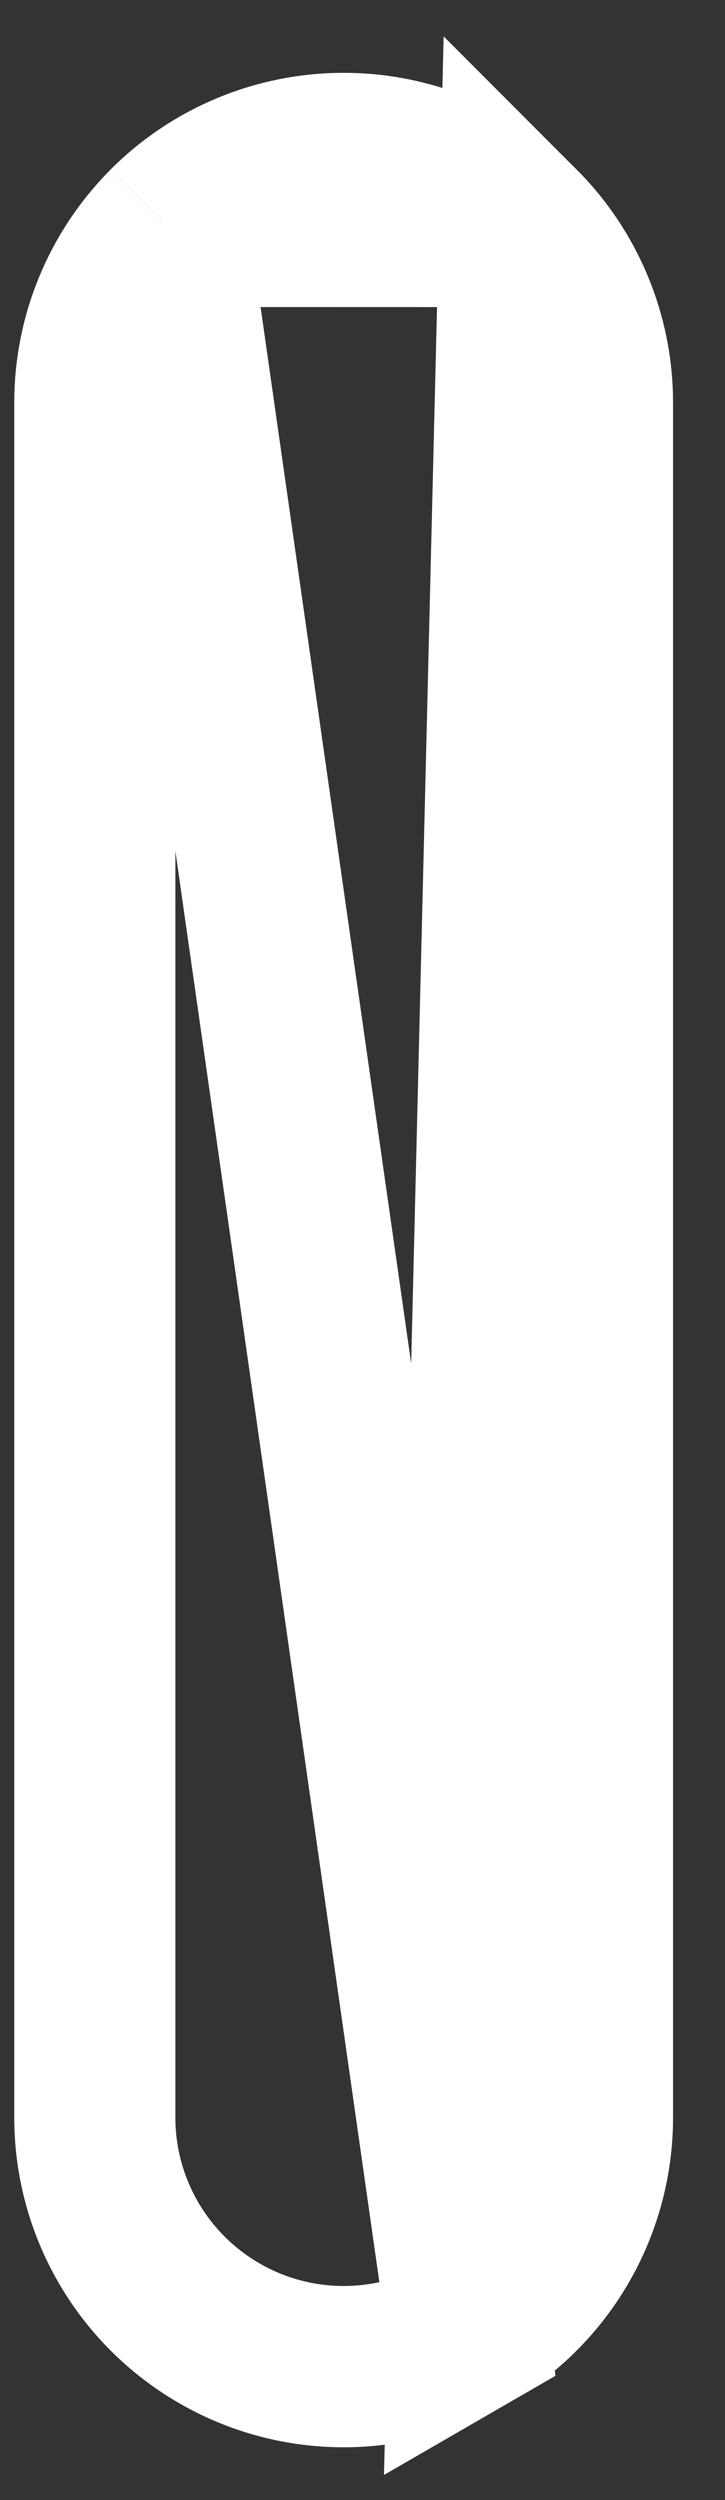 <svg width="9" height="31" viewBox="0 0 9 31" fill="none" xmlns="http://www.w3.org/2000/svg">
<rect x="0" y="0" width="9" height="31" fill="#333333" stroke="none"/>
<path d="M2.082 2.807L2.082 2.808C1.503 3.387 1.177 4.173 1.177 4.992V26.257C1.177 27.361 1.766 28.38 2.722 28.932C3.677 29.484 4.855 29.484 5.81 28.932L2.082 2.807ZM2.082 2.807C2.661 2.228 3.447 1.903 4.266 1.903C5.085 1.903 5.871 2.228 6.45 2.808L6.45 2.808M2.082 2.807L6.45 2.808M6.45 2.808C7.029 3.387 7.355 4.173 7.355 4.992V26.257C7.355 27.361 6.766 28.38 5.81 28.932L6.45 2.808Z" stroke="white" stroke-width="2"/>
</svg>
